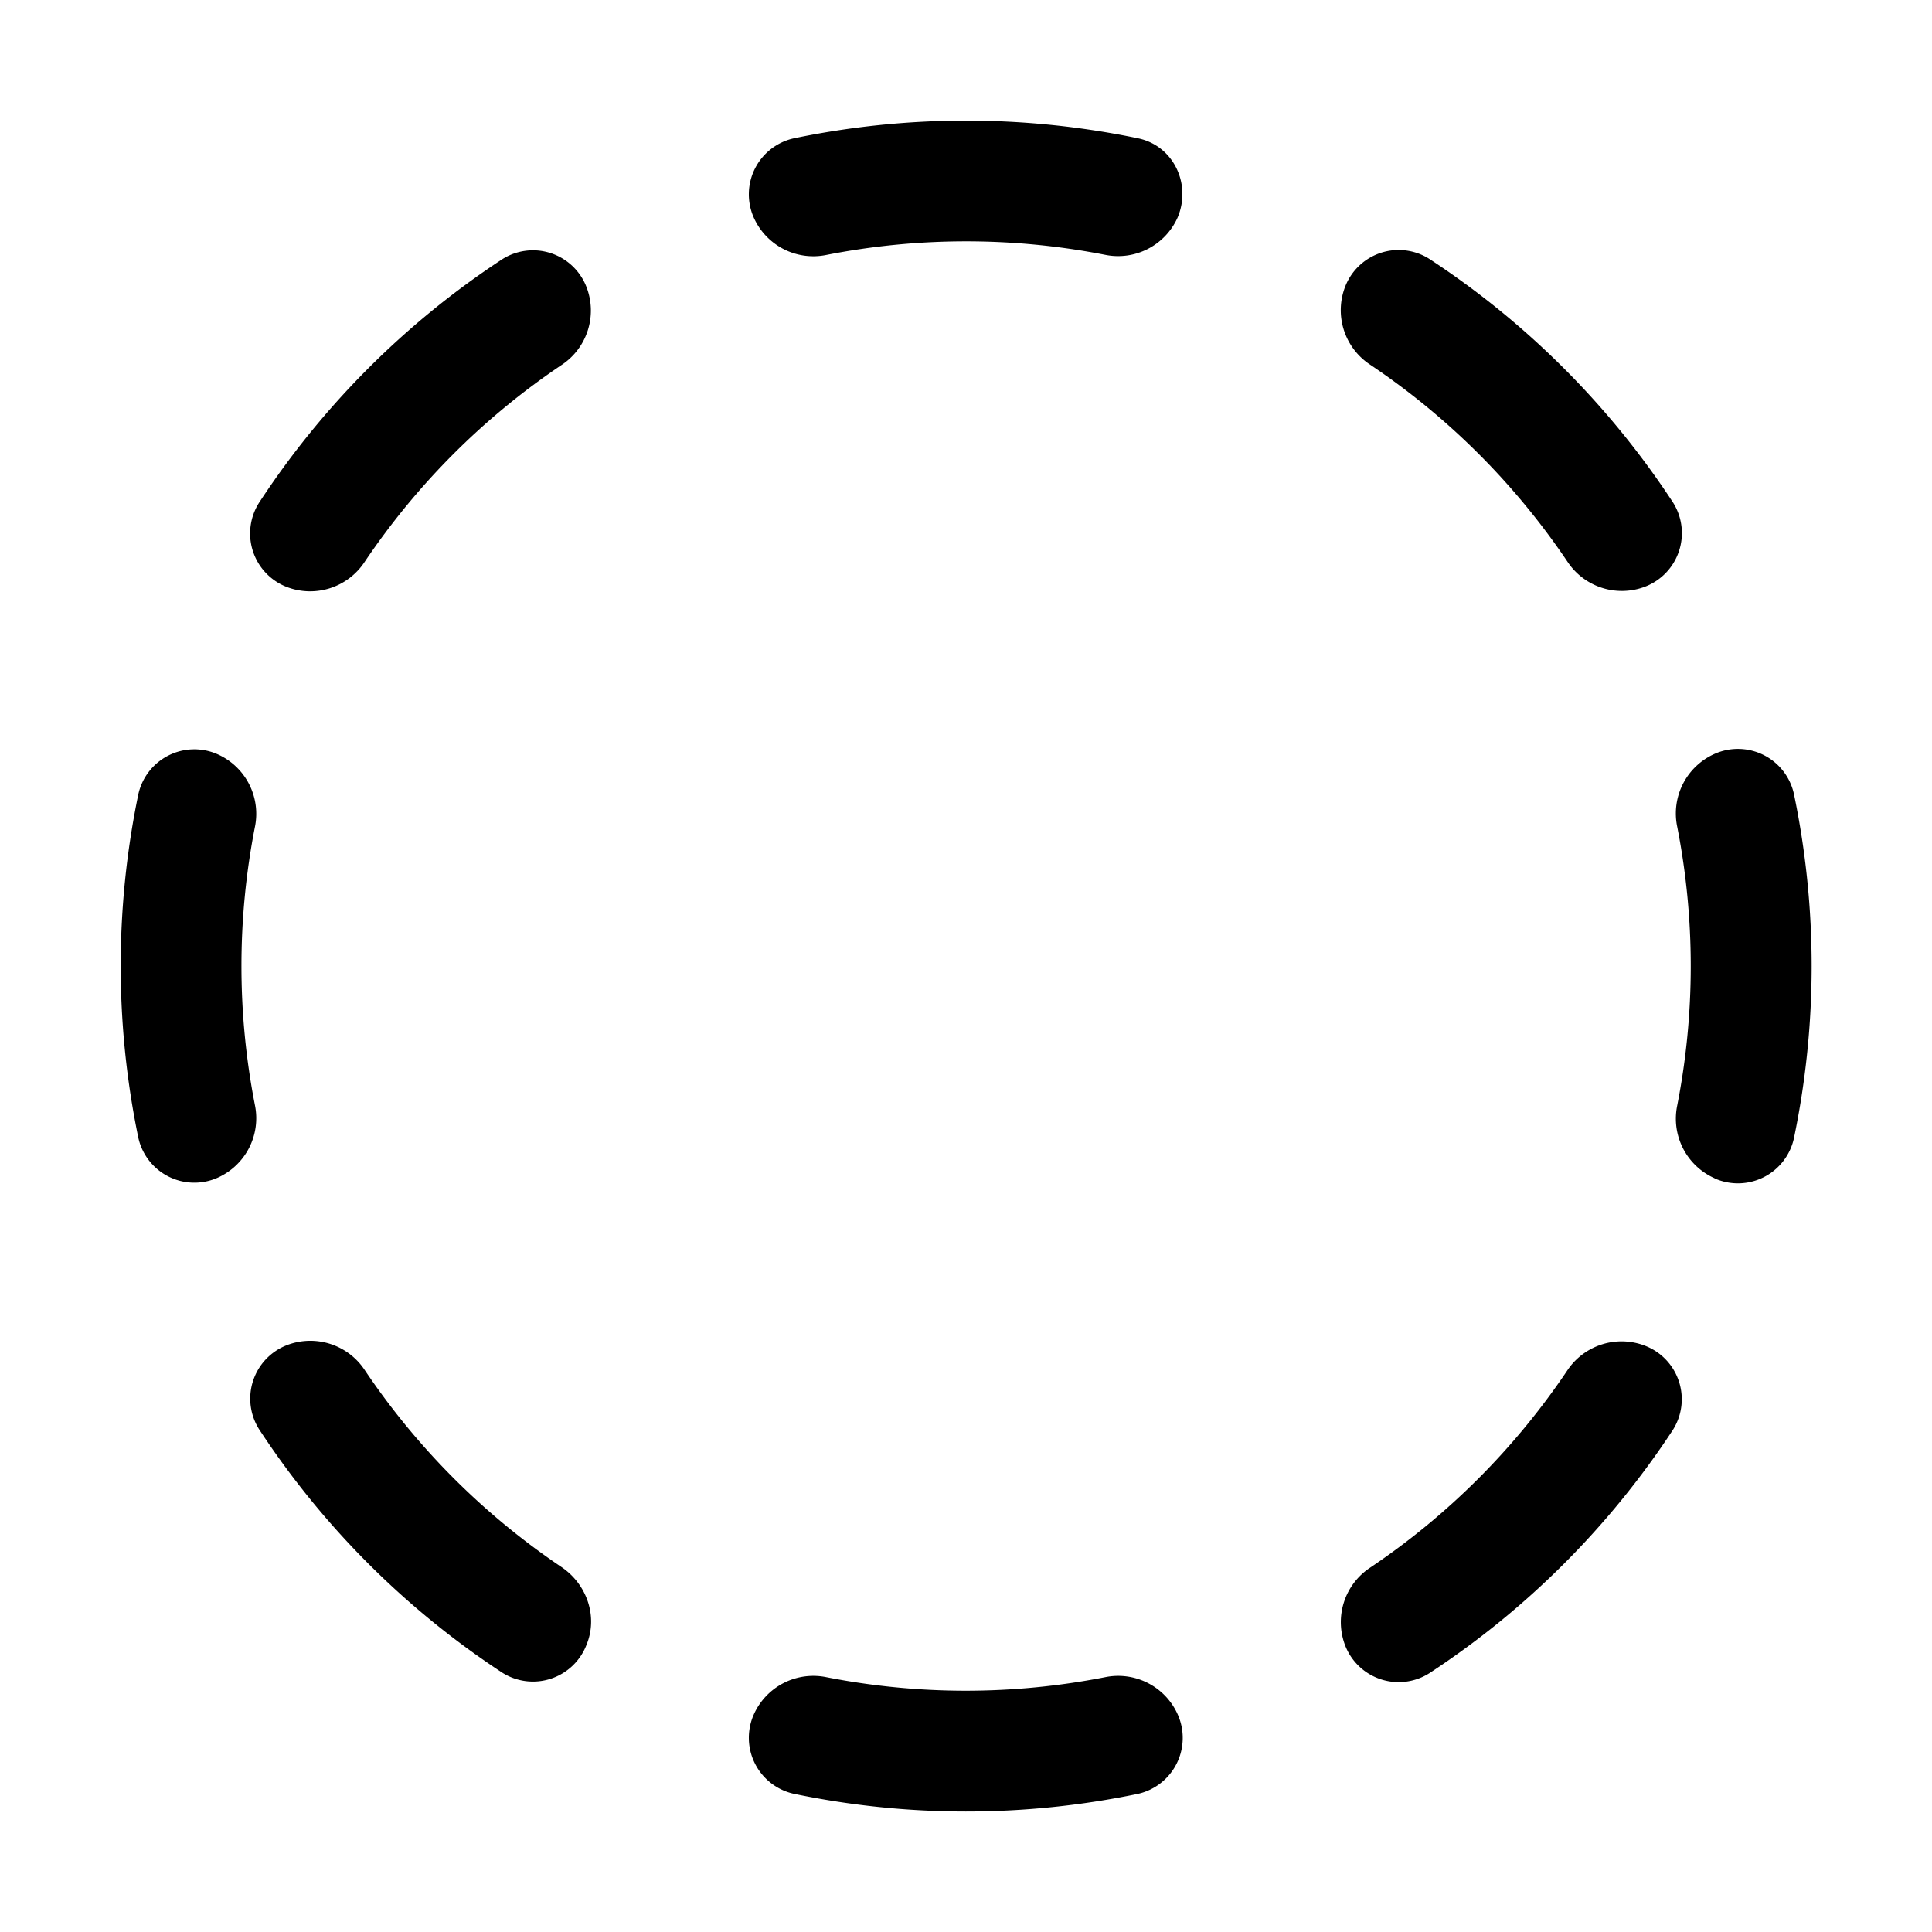 <svg xmlns="http://www.w3.org/2000/svg" width="1em" height="1em" viewBox="0 0 16 16"><path fill="currentColor" d="M4.857 2.377a.475.475 0 0 0-.698-.23a7 7 0 0 0-2.014 2.017a.475.475 0 0 0 .23.697a.54.54 0 0 0 .645-.208a6 6 0 0 1 1.63-1.63a.54.54 0 0 0 .207-.646m1.988-.266a.54.54 0 0 1-.603-.31a.475.475 0 0 1 .33-.655a7 7 0 0 1 2.851-.001c.294.06.446.378.33.655a.54.54 0 0 1-.602.31a6 6 0 0 0-2.306.001m6.78 2.747a.54.54 0 0 1-.645-.208a6 6 0 0 0-1.633-1.63a.54.54 0 0 1-.207-.646a.475.475 0 0 1 .697-.23a7 7 0 0 1 2.018 2.017a.475.475 0 0 1-.23.697m.575 4.9a.54.54 0 0 1-.31-.603a6 6 0 0 0 0-2.308a.54.54 0 0 1 .31-.604a.475.475 0 0 1 .656.33a7 7 0 0 1 0 2.856a.475.475 0 0 1-.656.33m-3.06 3.868a.54.54 0 0 1 .208-.645a6 6 0 0 0 1.63-1.63a.54.54 0 0 1 .646-.207a.475.475 0 0 1 .23.697a7 7 0 0 1-2.017 2.015a.475.475 0 0 1-.697-.23m-4.898.573a.54.54 0 0 1 .603-.31a6 6 0 0 0 2.306 0a.54.54 0 0 1 .603.31a.475.475 0 0 1-.33.656a7 7 0 0 1-2.852-.001a.475.475 0 0 1-.33-.655m-3.866-3.06a.54.54 0 0 1 .645.207a6 6 0 0 0 1.628 1.63c.211.142.305.41.208.645a.475.475 0 0 1-.698.23a7 7 0 0 1-2.013-2.015a.475.475 0 0 1 .23-.697m-.575-4.894a.54.54 0 0 1 .31.603a6 6 0 0 0 0 2.302a.54.54 0 0 1-.31.603a.475.475 0 0 1-.655-.33a7 7 0 0 1 0-2.848a.475.475 0 0 1 .655-.33"/></svg>